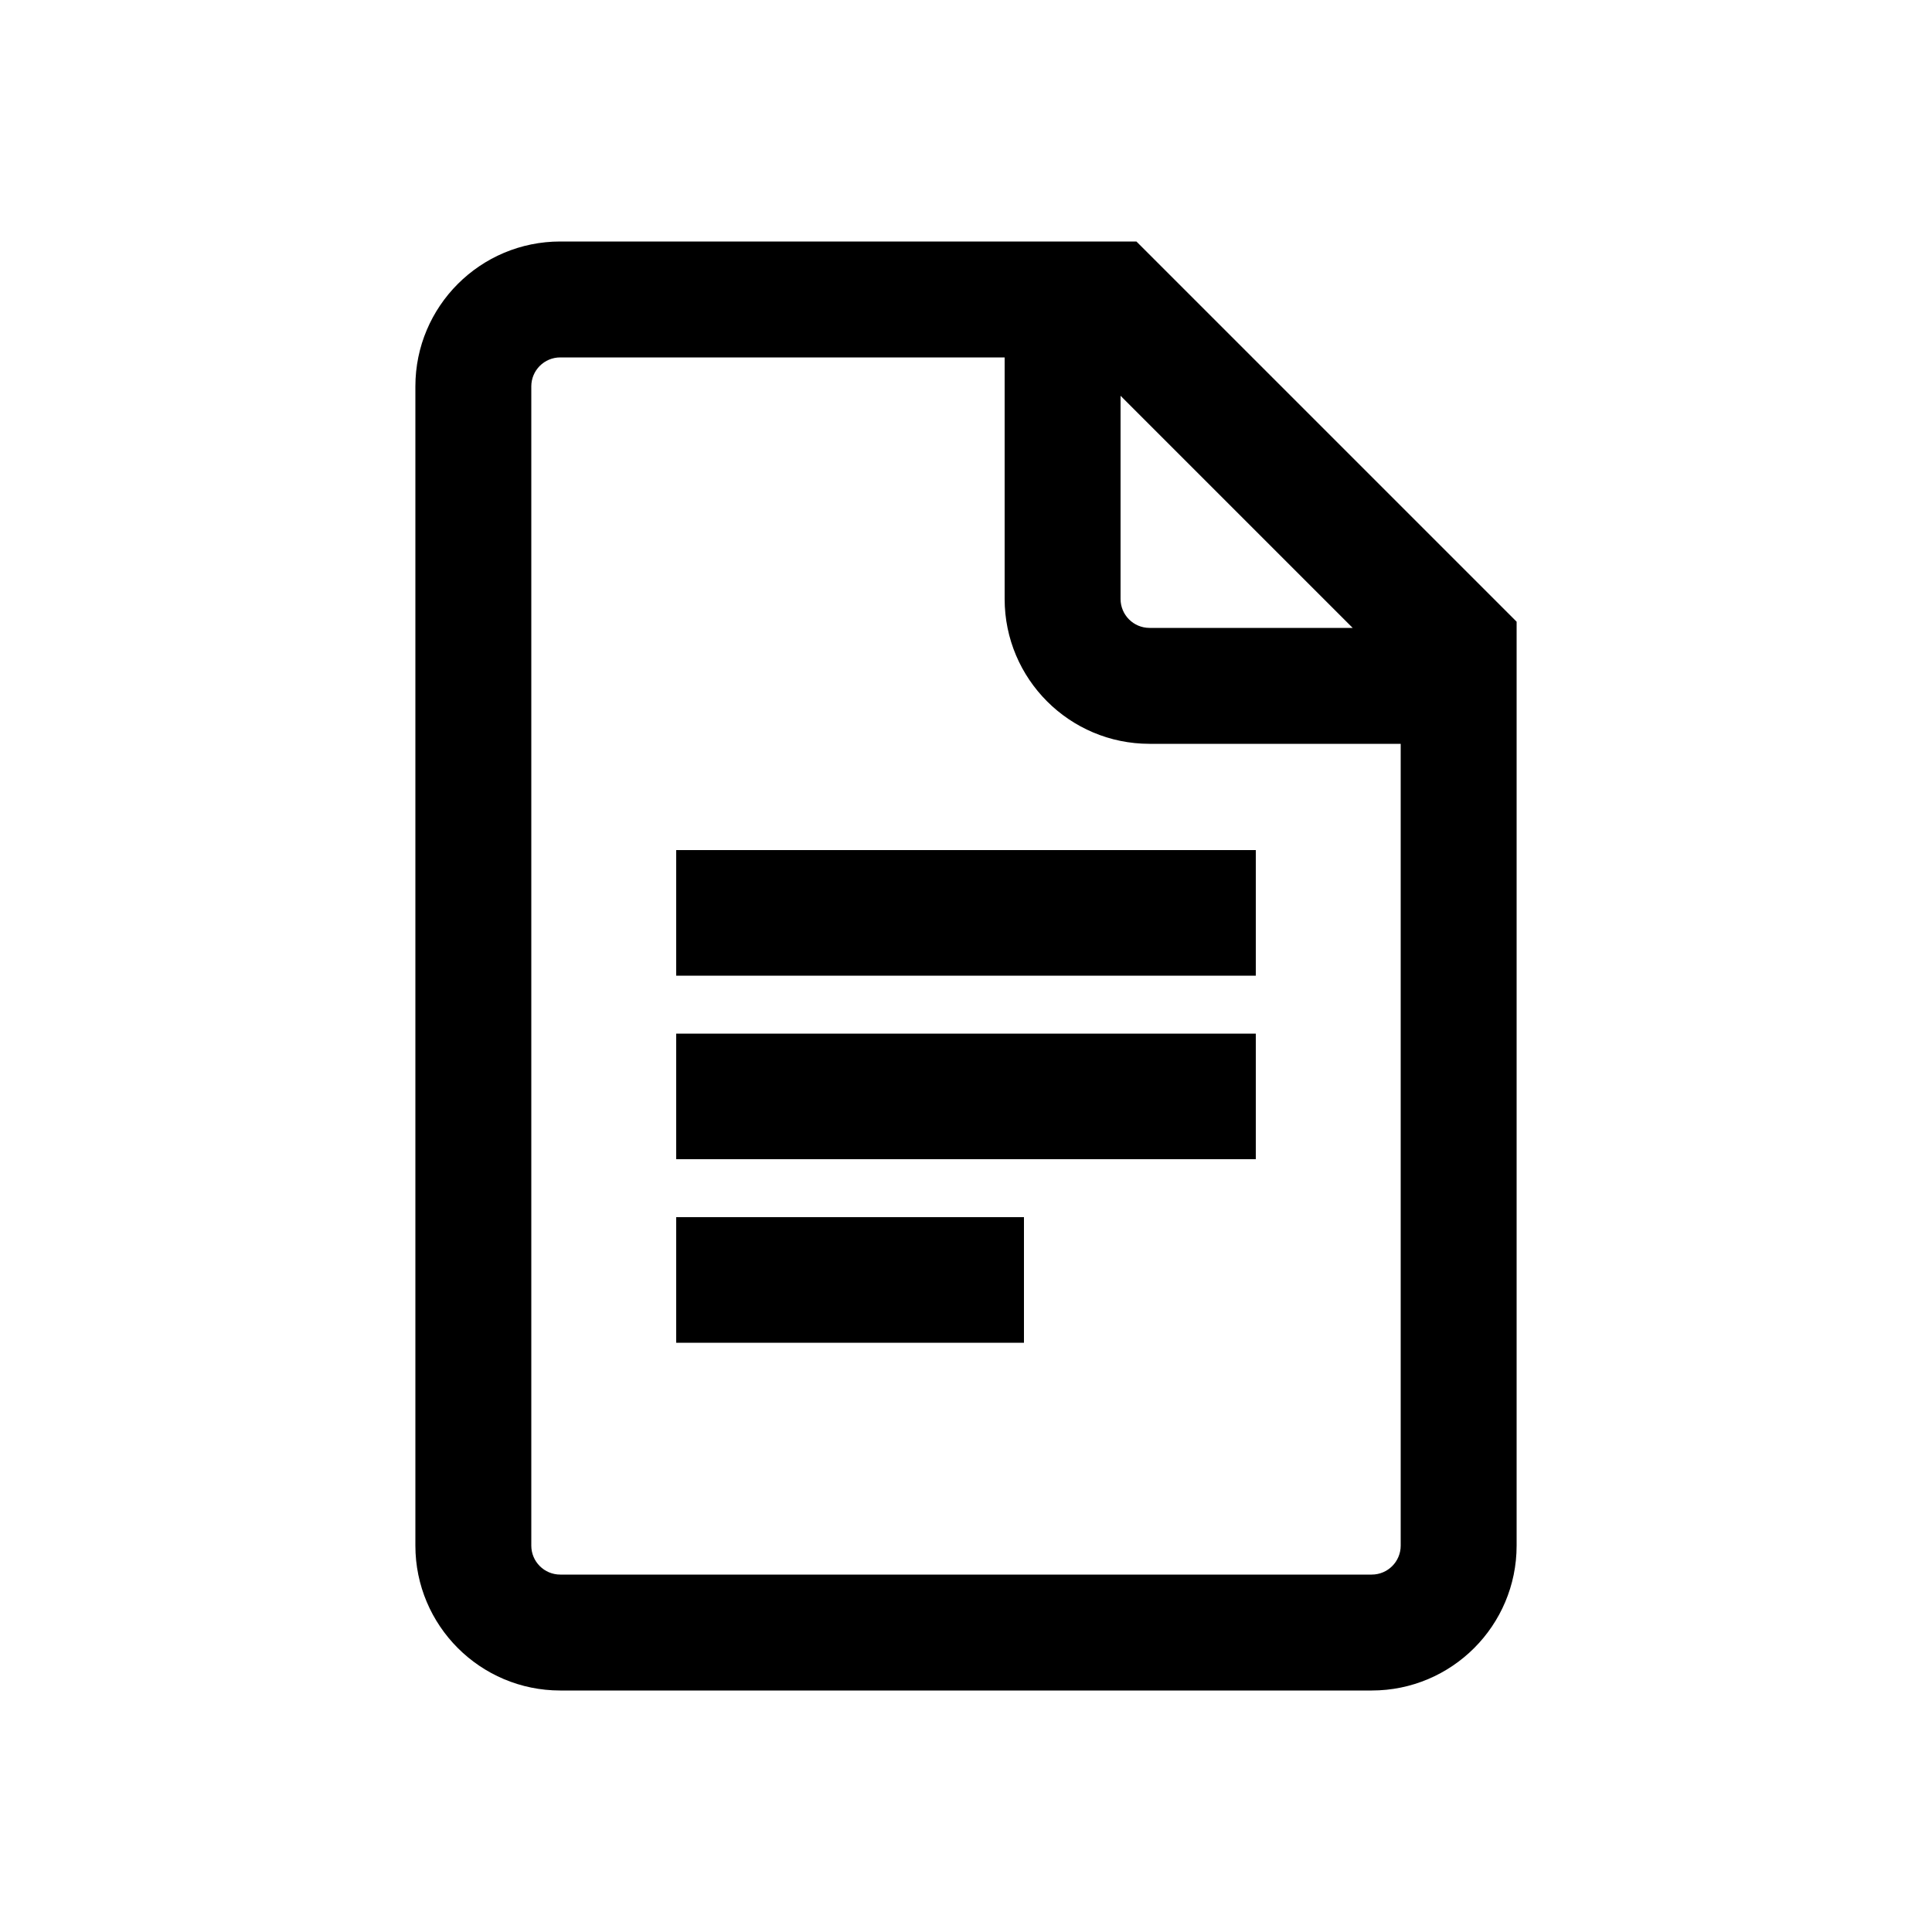 <svg width="48" height="48" fill="none" xmlns="http://www.w3.org/2000/svg">
<path fill-rule="evenodd" clip-rule="evenodd" d="M34.8 18.48H28.56C26.572 18.48 24.96 16.868 24.96 14.88V8.88H13.92C13.522 8.88 13.2 9.202 13.2 9.6V38.4C13.2 38.798 13.522 39.12 13.92 39.12H34.08C34.478 39.12 34.8 38.798 34.8 38.4V18.48ZM24.96 6H28.08H28.234L37.68 15.446V38.4C37.68 40.388 36.068 42 34.08 42H13.92C11.932 42 10.32 40.388 10.32 38.4V9.6C10.32 7.612 11.932 6 13.92 6H24.96ZM27.84 14.88V9.833L33.607 15.6H28.56C28.162 15.6 27.84 15.278 27.84 14.88ZM16.8 21.12H31.2V24.24H16.8V21.12ZM31.2 25.68H16.8V28.8H31.2V25.68ZM16.8 30.24H25.44V33.36H16.8V30.24Z" fill="black"/>
</svg>
